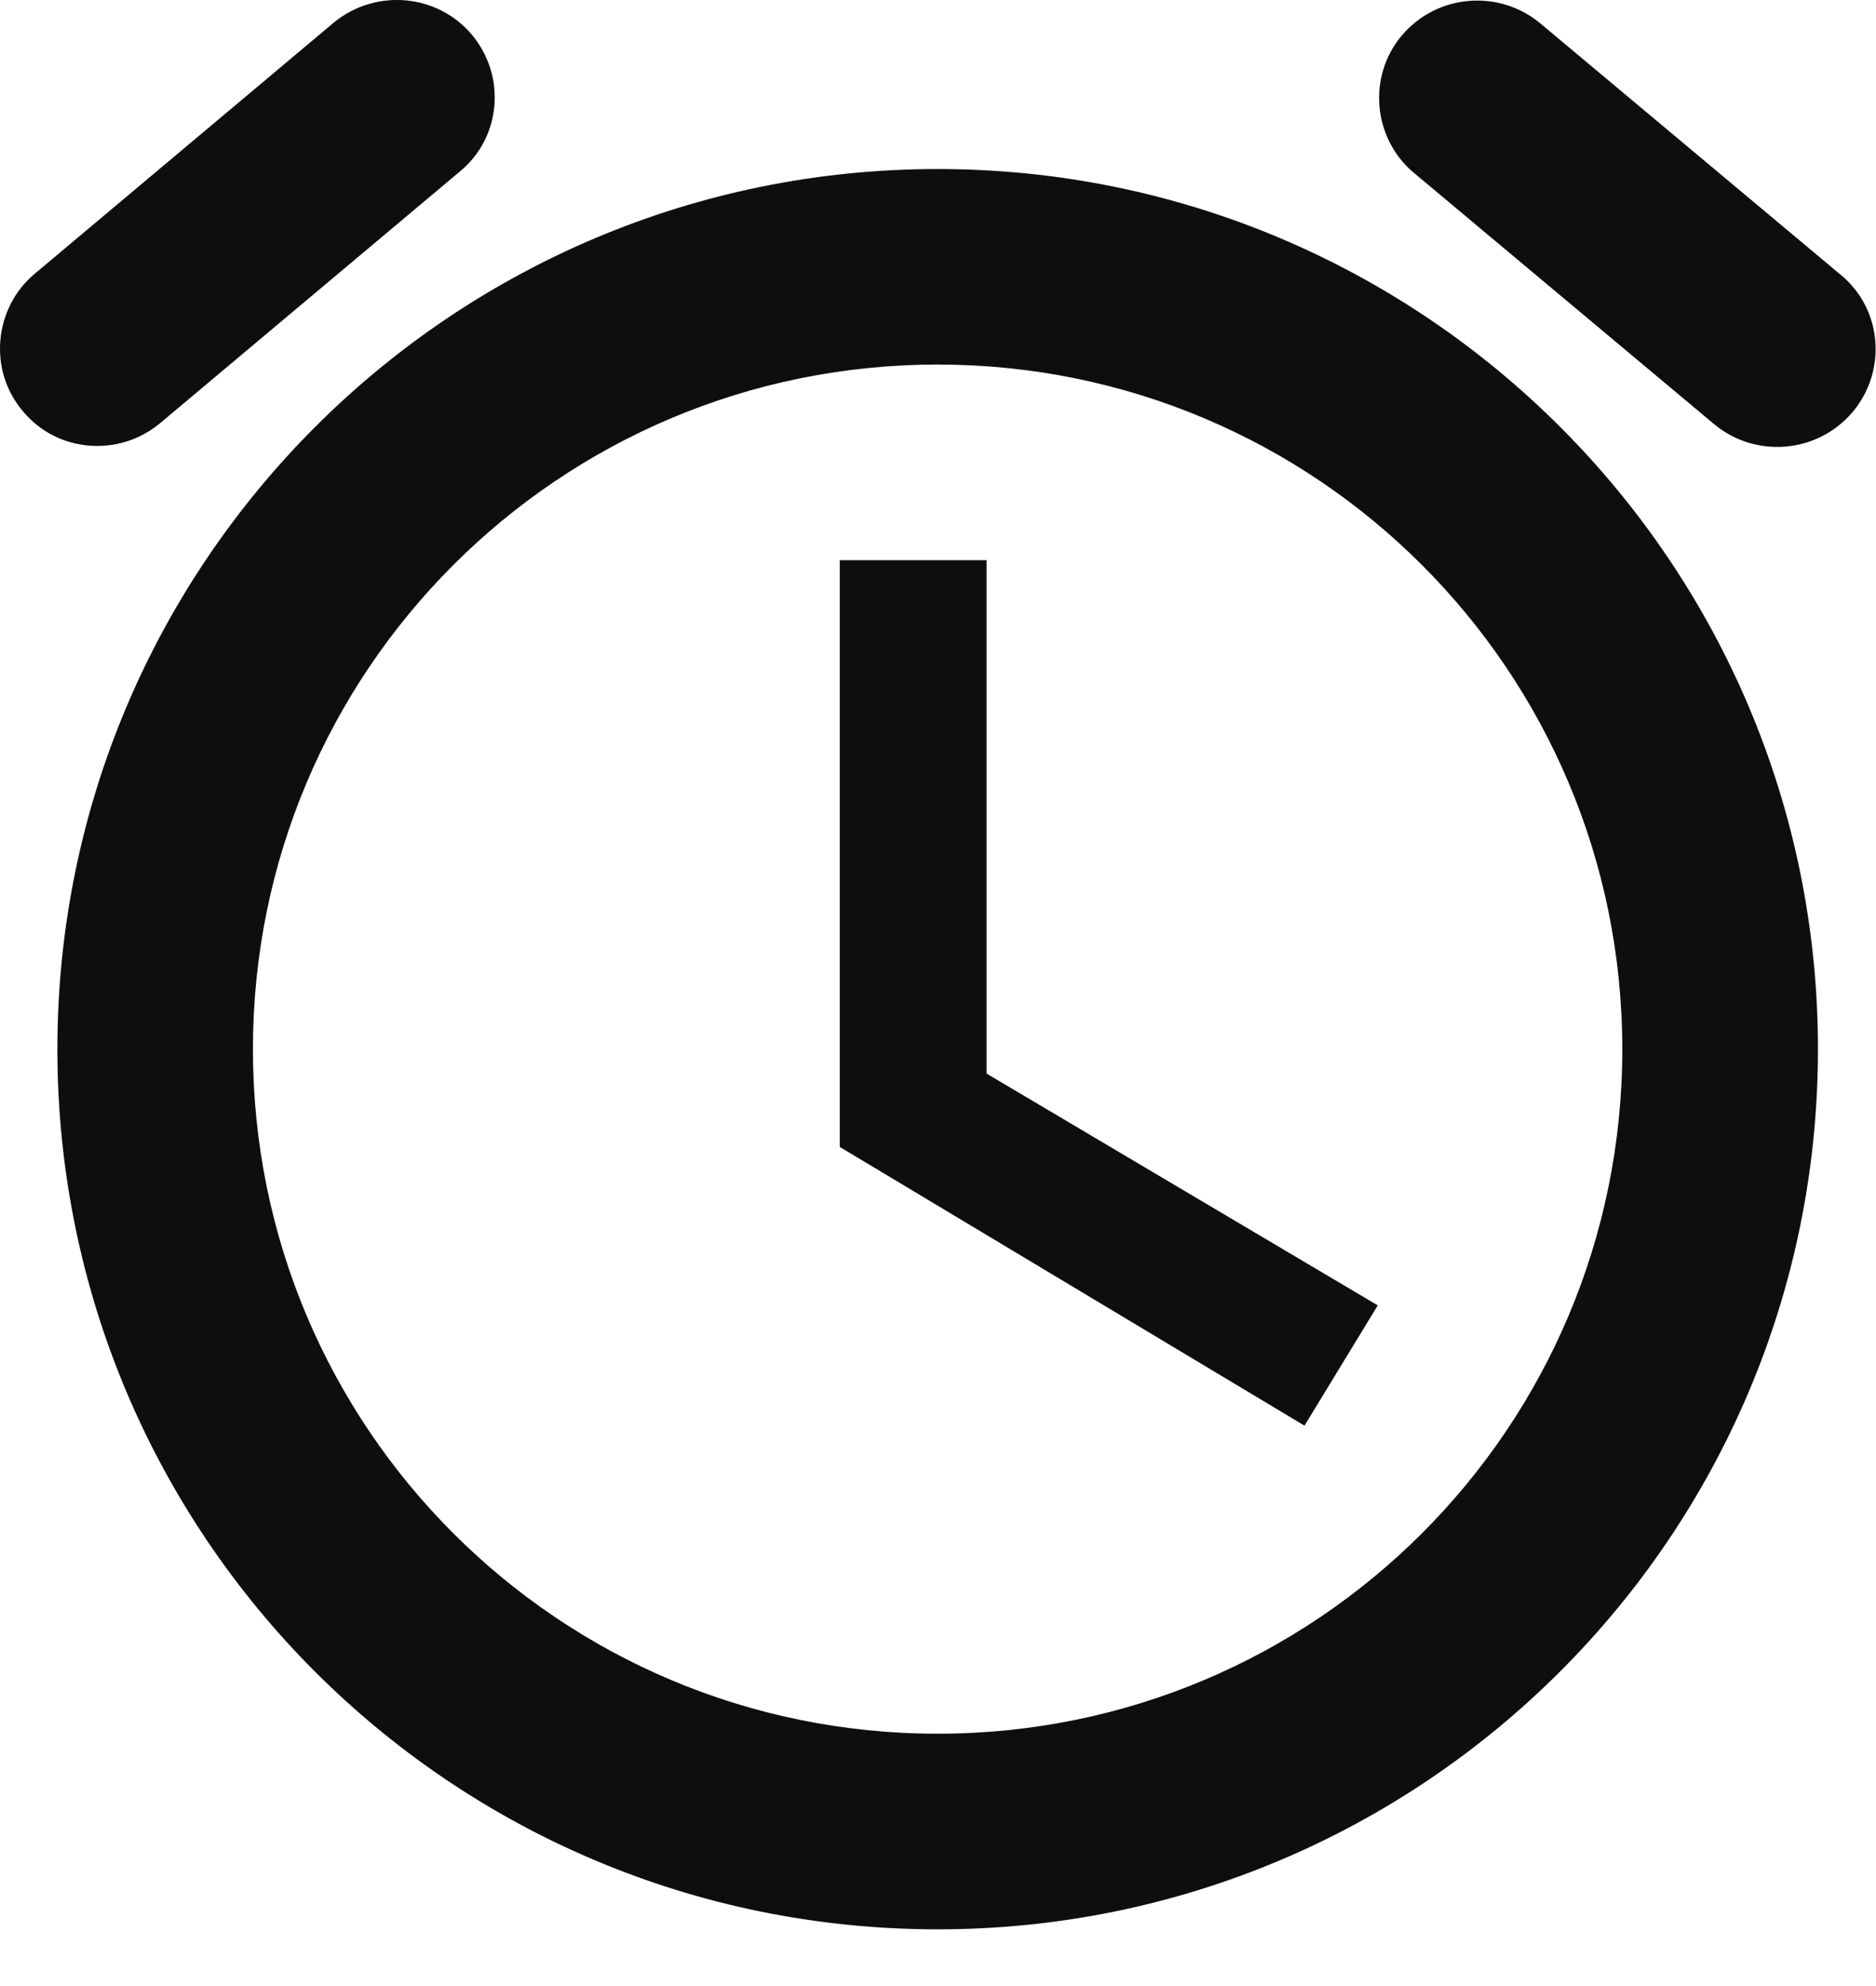 <svg width="17" height="18" viewBox="0 0 17 18" fill="none" xmlns="http://www.w3.org/2000/svg">
<path d="M16.678 2.489L13.957 0.211C13.584 -0.099 13.026 -0.055 12.707 0.317C12.388 0.69 12.441 1.257 12.813 1.567L15.534 3.845C15.907 4.155 16.465 4.111 16.784 3.739C17.103 3.366 17.059 2.799 16.678 2.489ZM4.278 0.317C3.968 -0.055 3.409 -0.108 3.028 0.202L0.316 2.48C-0.056 2.79 -0.11 3.358 0.21 3.73C0.52 4.102 1.078 4.146 1.45 3.836L4.163 1.558C4.544 1.248 4.588 0.69 4.278 0.317ZM8.94 5.077H7.61V10.395L11.821 12.921L12.485 11.831L8.94 9.73V5.077ZM8.497 1.532C4.092 1.532 0.52 5.104 0.52 9.509C0.52 13.914 4.083 17.486 8.497 17.486C12.902 17.486 16.474 13.914 16.474 9.509C16.474 5.104 12.902 1.532 8.497 1.532ZM8.497 15.713C5.067 15.713 2.292 12.939 2.292 9.509C2.292 6.079 5.067 3.304 8.497 3.304C11.927 3.304 14.701 6.079 14.701 9.509C14.701 12.939 11.927 15.713 8.497 15.713Z" fill="#0E0E0E"/>
</svg>
